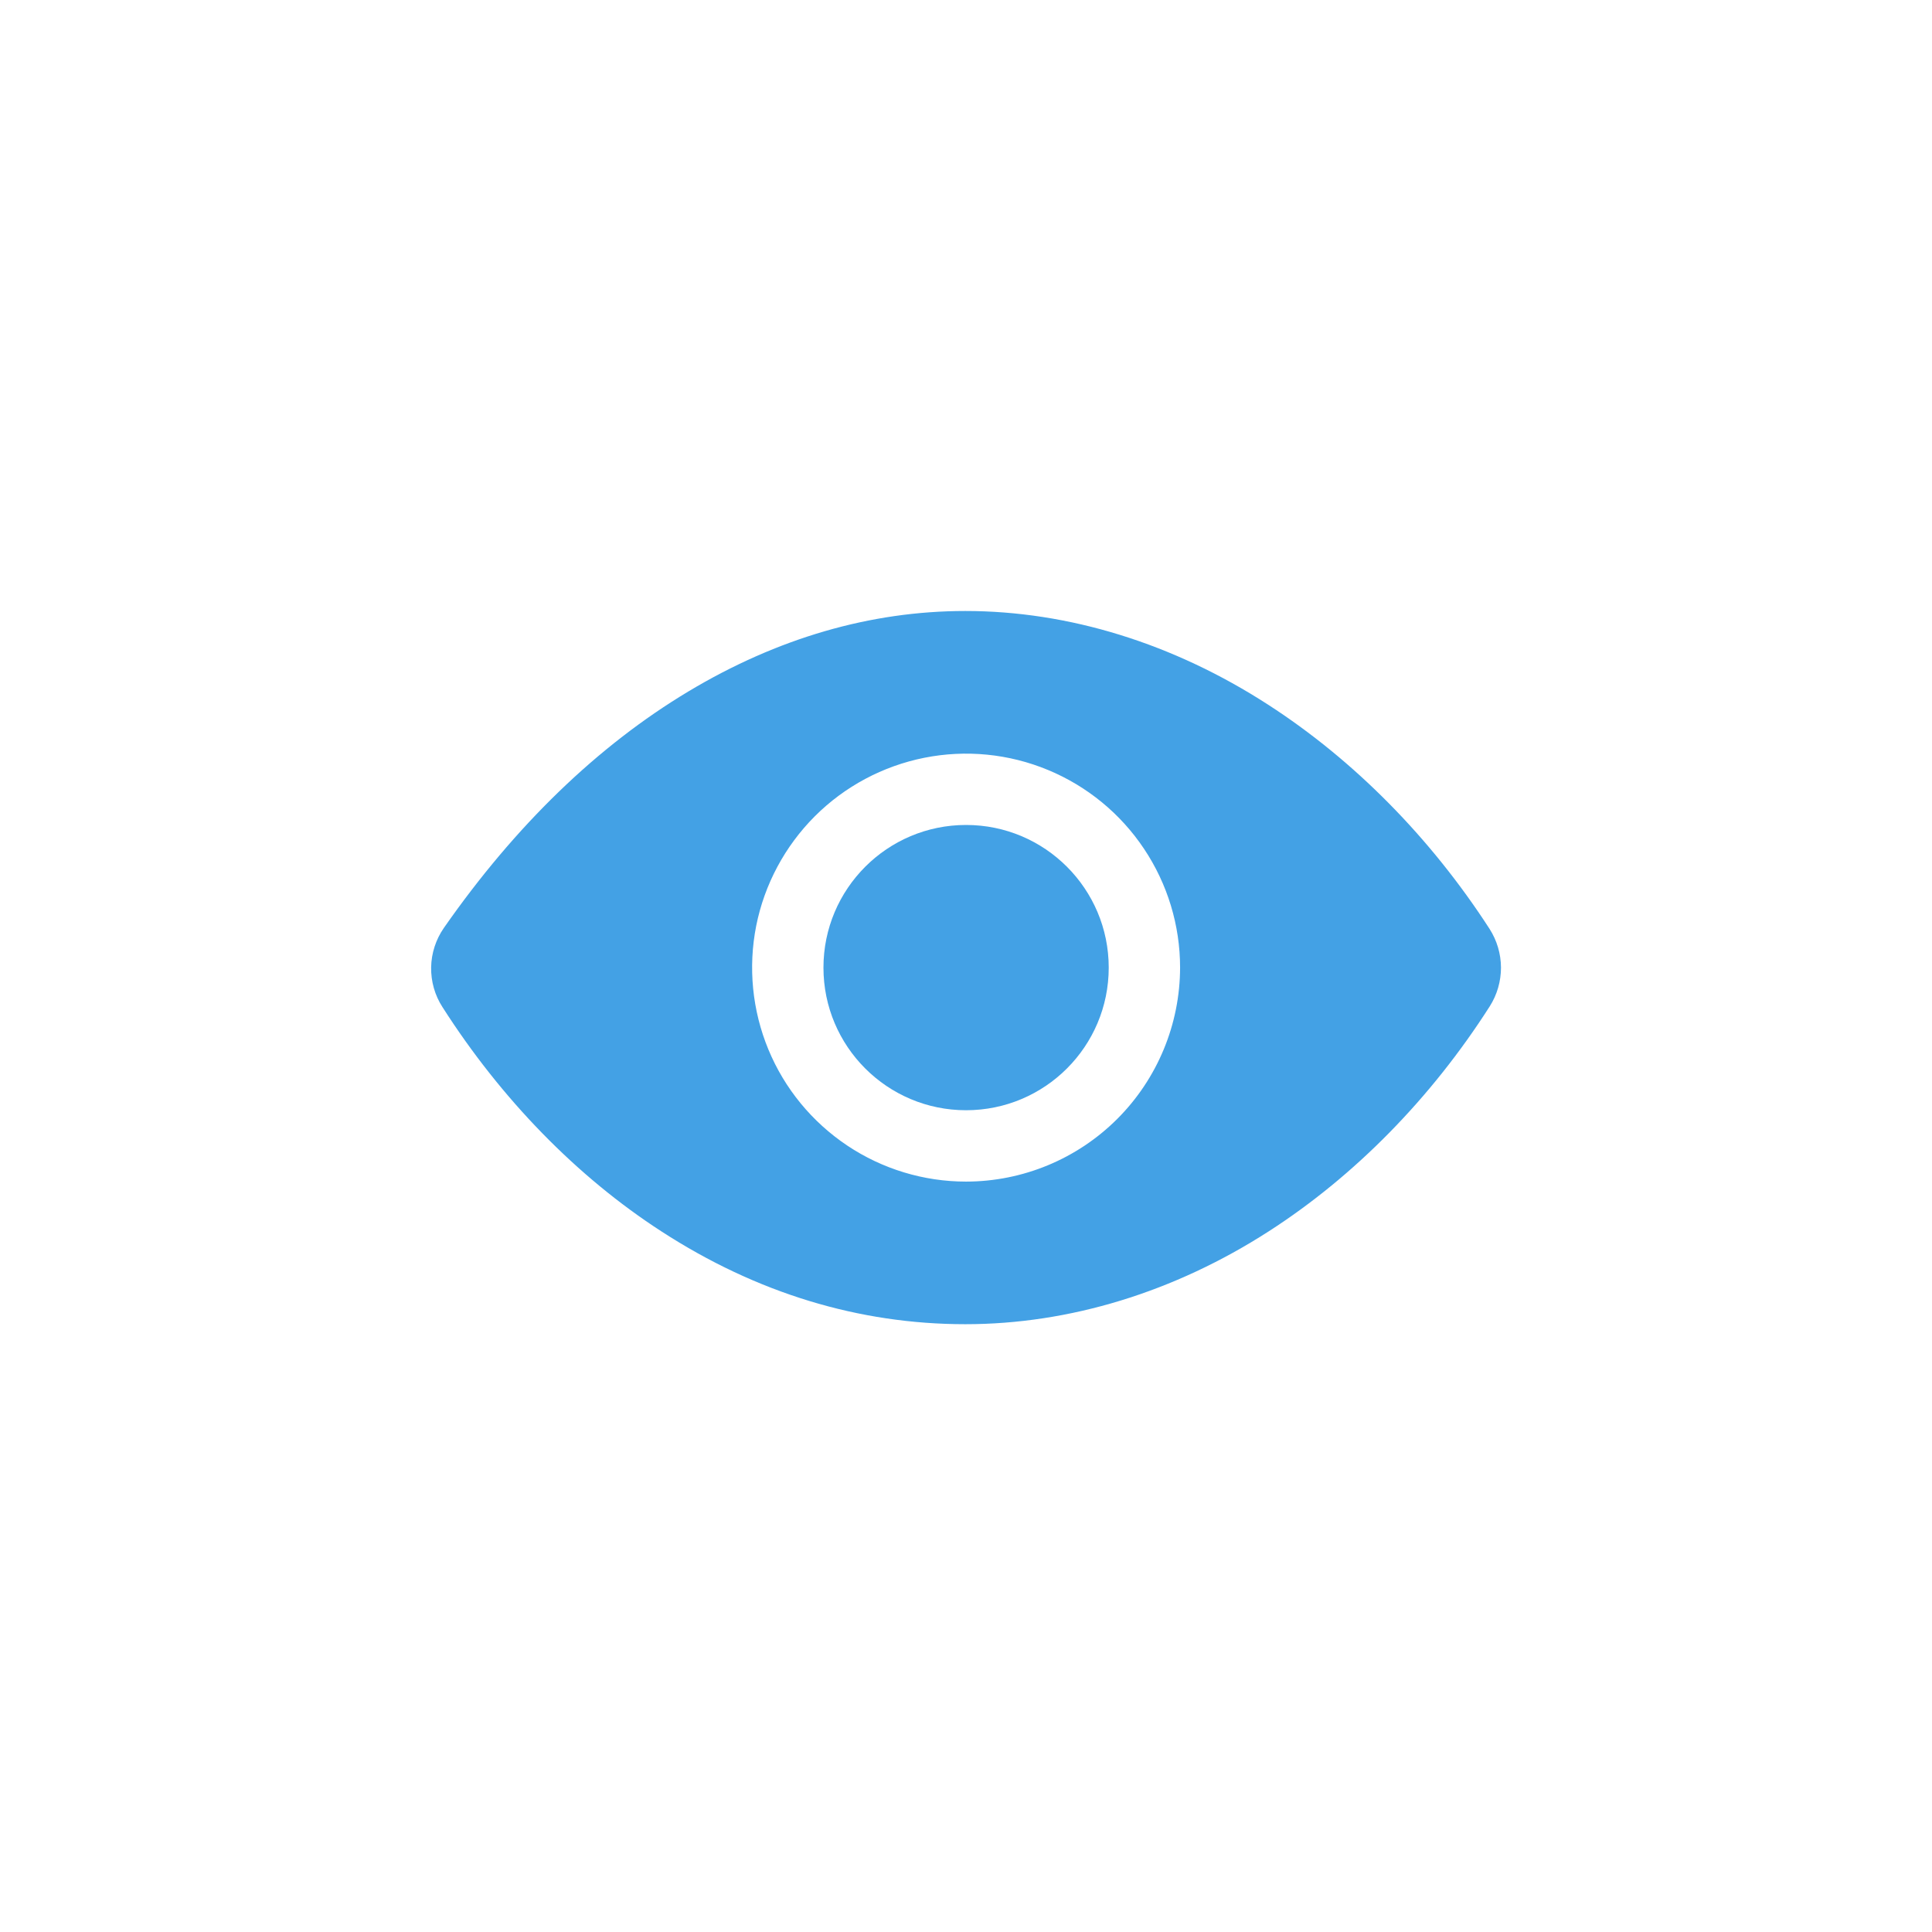 <svg width="32" height="32" viewBox="0 0 32 32" fill="none" xmlns="http://www.w3.org/2000/svg">
<path d="M16.001 18.389C17.306 18.389 18.364 17.332 18.364 16.027C18.364 14.722 17.306 13.664 16.001 13.664C14.697 13.664 13.639 14.722 13.639 16.027C13.639 17.332 14.697 18.389 16.001 18.389Z" fill="#43A1E5"/>
<path d="M24.671 15.384C23.694 13.874 22.427 12.591 21.006 11.673C19.435 10.657 17.7 10.12 15.989 10.12C14.419 10.12 12.876 10.569 11.401 11.453C9.898 12.355 8.535 13.673 7.352 15.369C7.219 15.561 7.145 15.788 7.141 16.021C7.137 16.255 7.202 16.485 7.329 16.681C8.304 18.207 9.558 19.492 10.957 20.397C12.531 21.417 14.226 21.933 15.989 21.933C17.713 21.933 19.452 21.401 21.017 20.393C22.437 19.479 23.702 18.191 24.675 16.668C24.797 16.476 24.861 16.253 24.861 16.026C24.86 15.798 24.794 15.576 24.671 15.384ZM16.001 19.571C15.3 19.571 14.615 19.363 14.033 18.974C13.45 18.584 12.995 18.031 12.727 17.383C12.459 16.735 12.389 16.023 12.525 15.335C12.662 14.648 13 14.017 13.495 13.521C13.991 13.025 14.623 12.688 15.31 12.551C15.998 12.414 16.71 12.484 17.358 12.753C18.005 13.021 18.559 13.475 18.948 14.058C19.338 14.641 19.546 15.326 19.546 16.027C19.544 16.966 19.171 17.867 18.506 18.532C17.842 19.196 16.941 19.57 16.001 19.571Z" fill="#43A1E5"/>
</svg>
